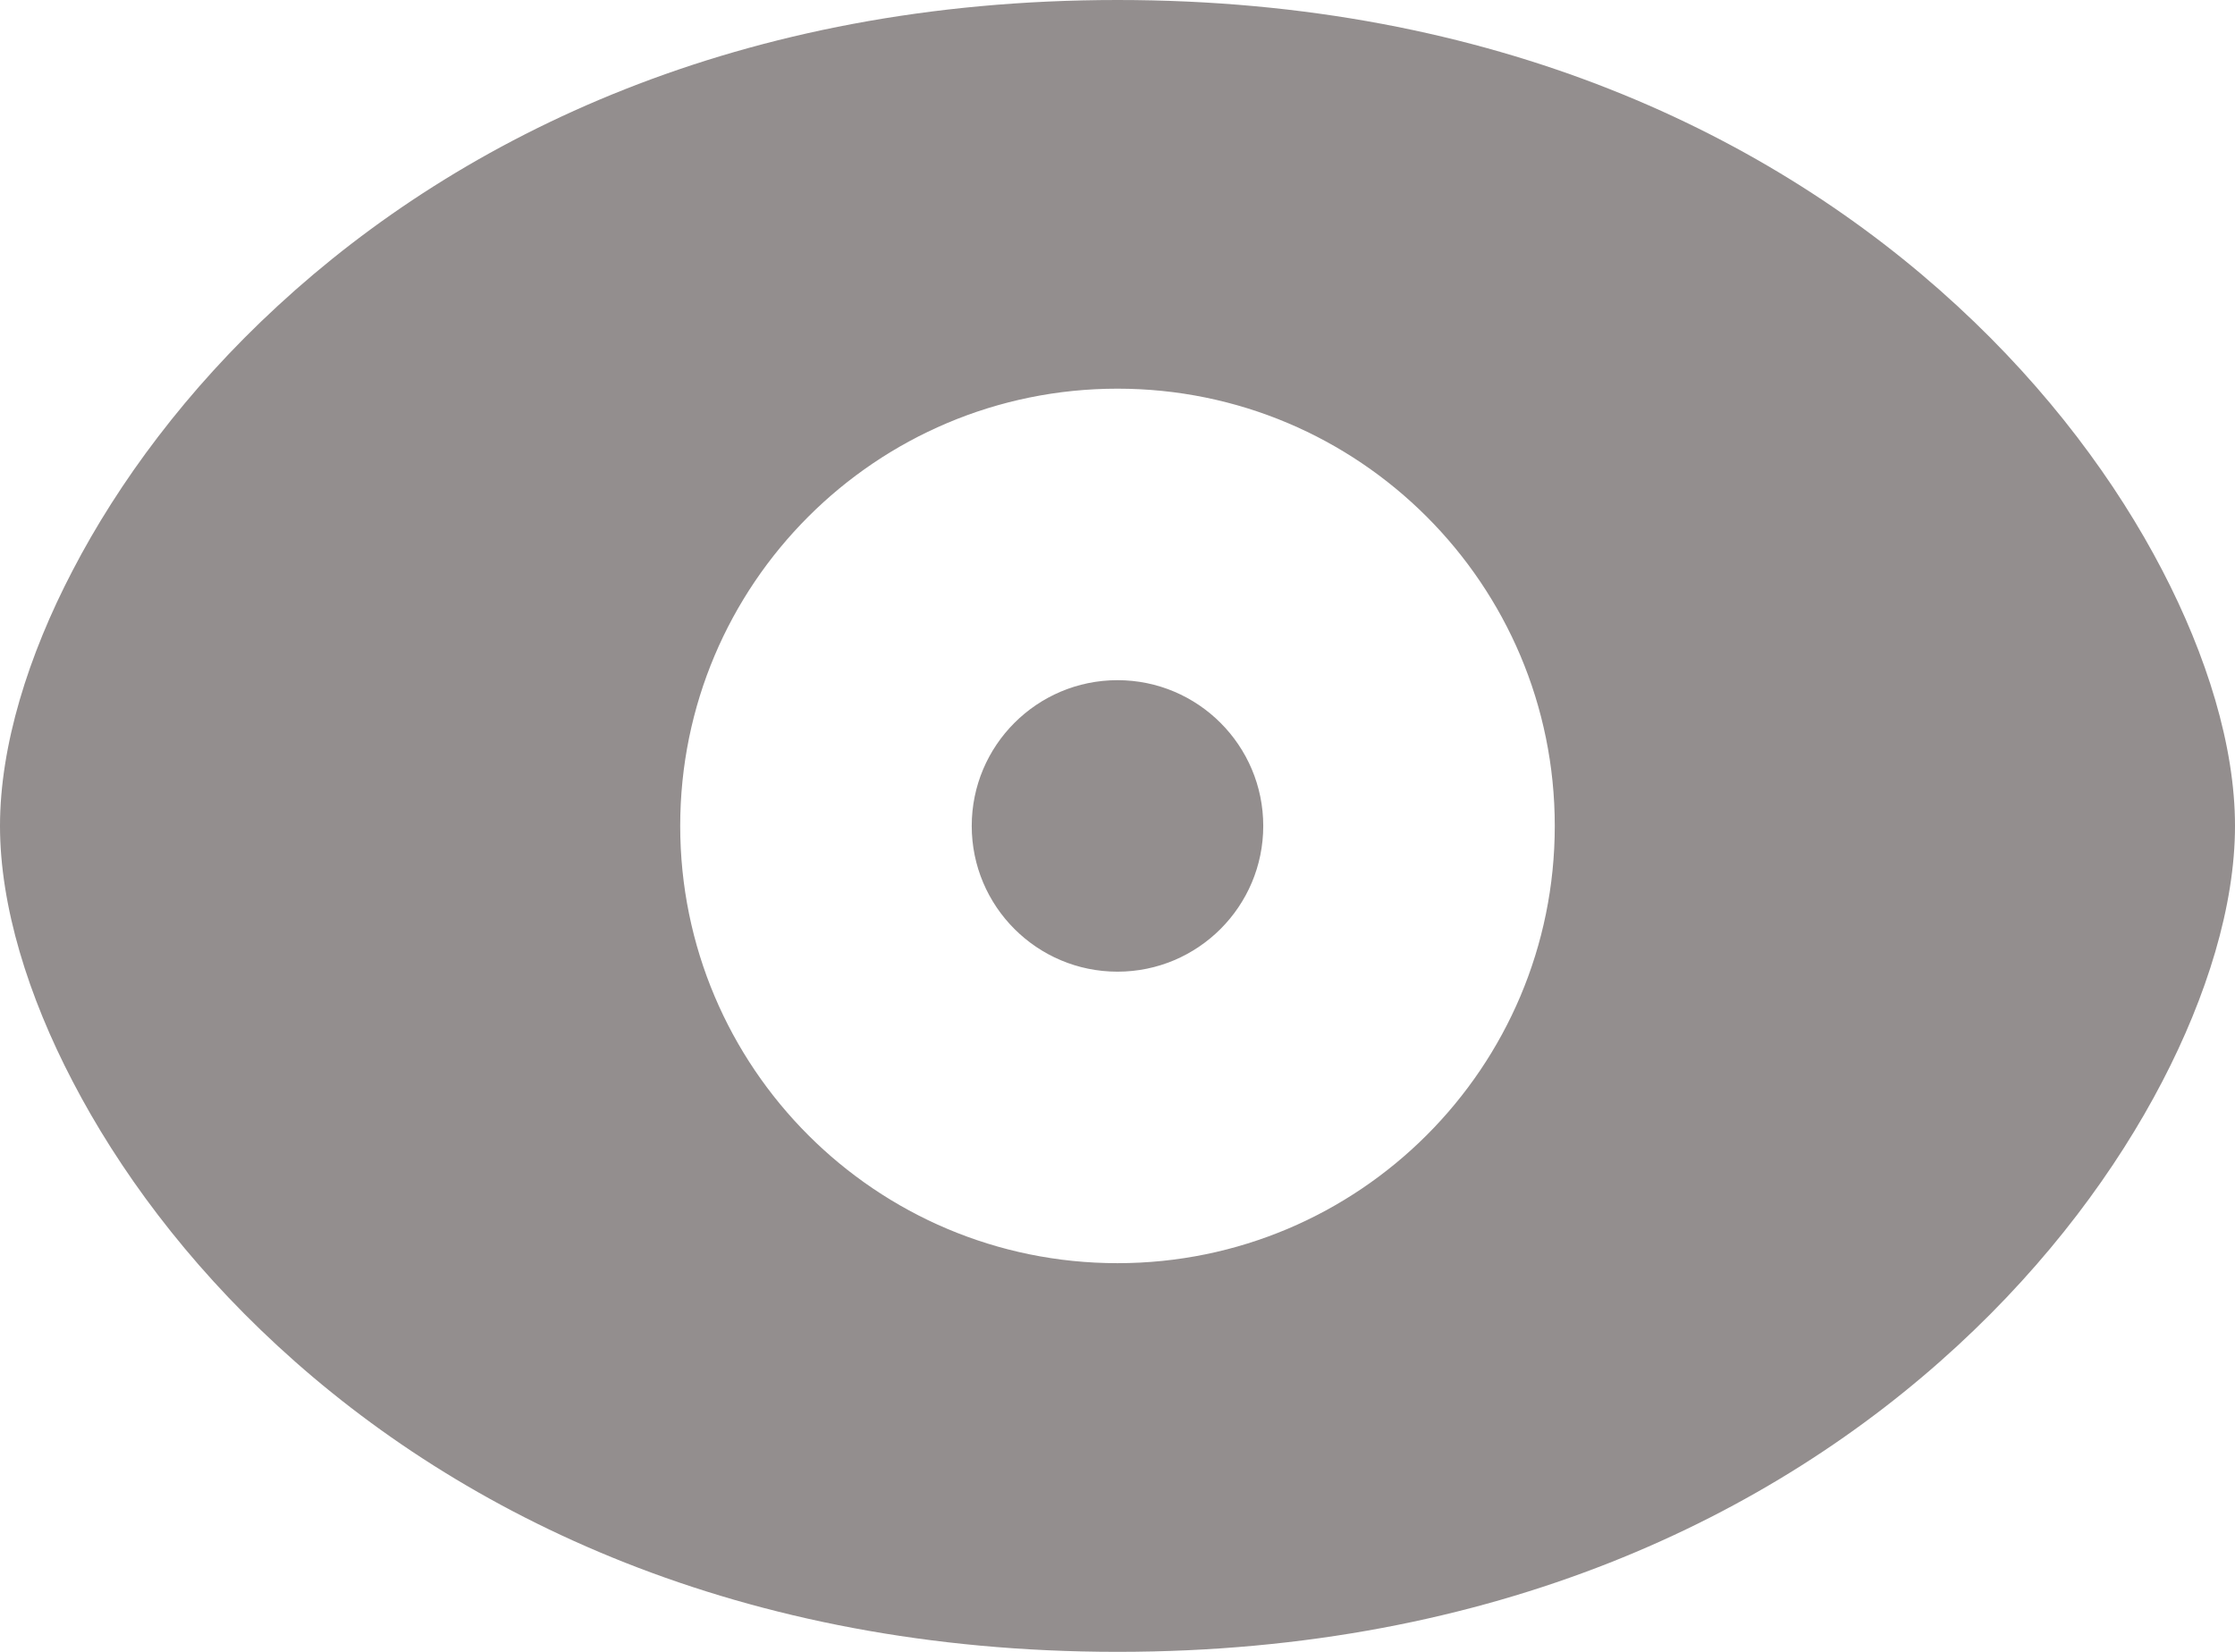 <svg width="11.5" height="8.5" viewBox="0 0 11.5 8.5" fill="none" xmlns="http://www.w3.org/2000/svg">
  <path
     fill-rule="evenodd"
     clip-rule="evenodd"
     d="M 5.75,0 C 3.808,0 2.377,0.699 1.429,1.574 0.959,2.007 0.609,2.483 0.374,2.935 0.145,3.373 0,3.838 0,4.25 0,4.662 0.145,5.127 0.374,5.565 0.609,6.017 0.959,6.493 1.429,6.926 2.377,7.801 3.808,8.5 5.75,8.5 7.692,8.5 9.123,7.801 10.071,6.926 10.541,6.493 10.891,6.017 11.126,5.565 11.354,5.127 11.5,4.662 11.5,4.25 11.5,3.838 11.354,3.373 11.126,2.935 10.891,2.483 10.541,2.007 10.071,1.574 9.123,0.699 7.692,0 5.75,0 Z m -6e-5,3.5 c -0.414,0 -0.75,0.336 -0.75,0.75 0,0.414 0.336,0.75 0.75,0.75 0.414,0 0.75,-0.336 0.75,-0.75 0,-0.414 -0.336,-0.75 -0.75,-0.75 z m -2.25,0.75 c 0,-1.243 1.007,-2.25 2.25,-2.25 1.243,0 2.25,1.007 2.25,2.25 0,1.243 -1.007,2.25 -2.25,2.25 -1.243,0 -2.25,-1.007 -2.25,-2.25 z"
     fill="#938e8e" />
</svg>
